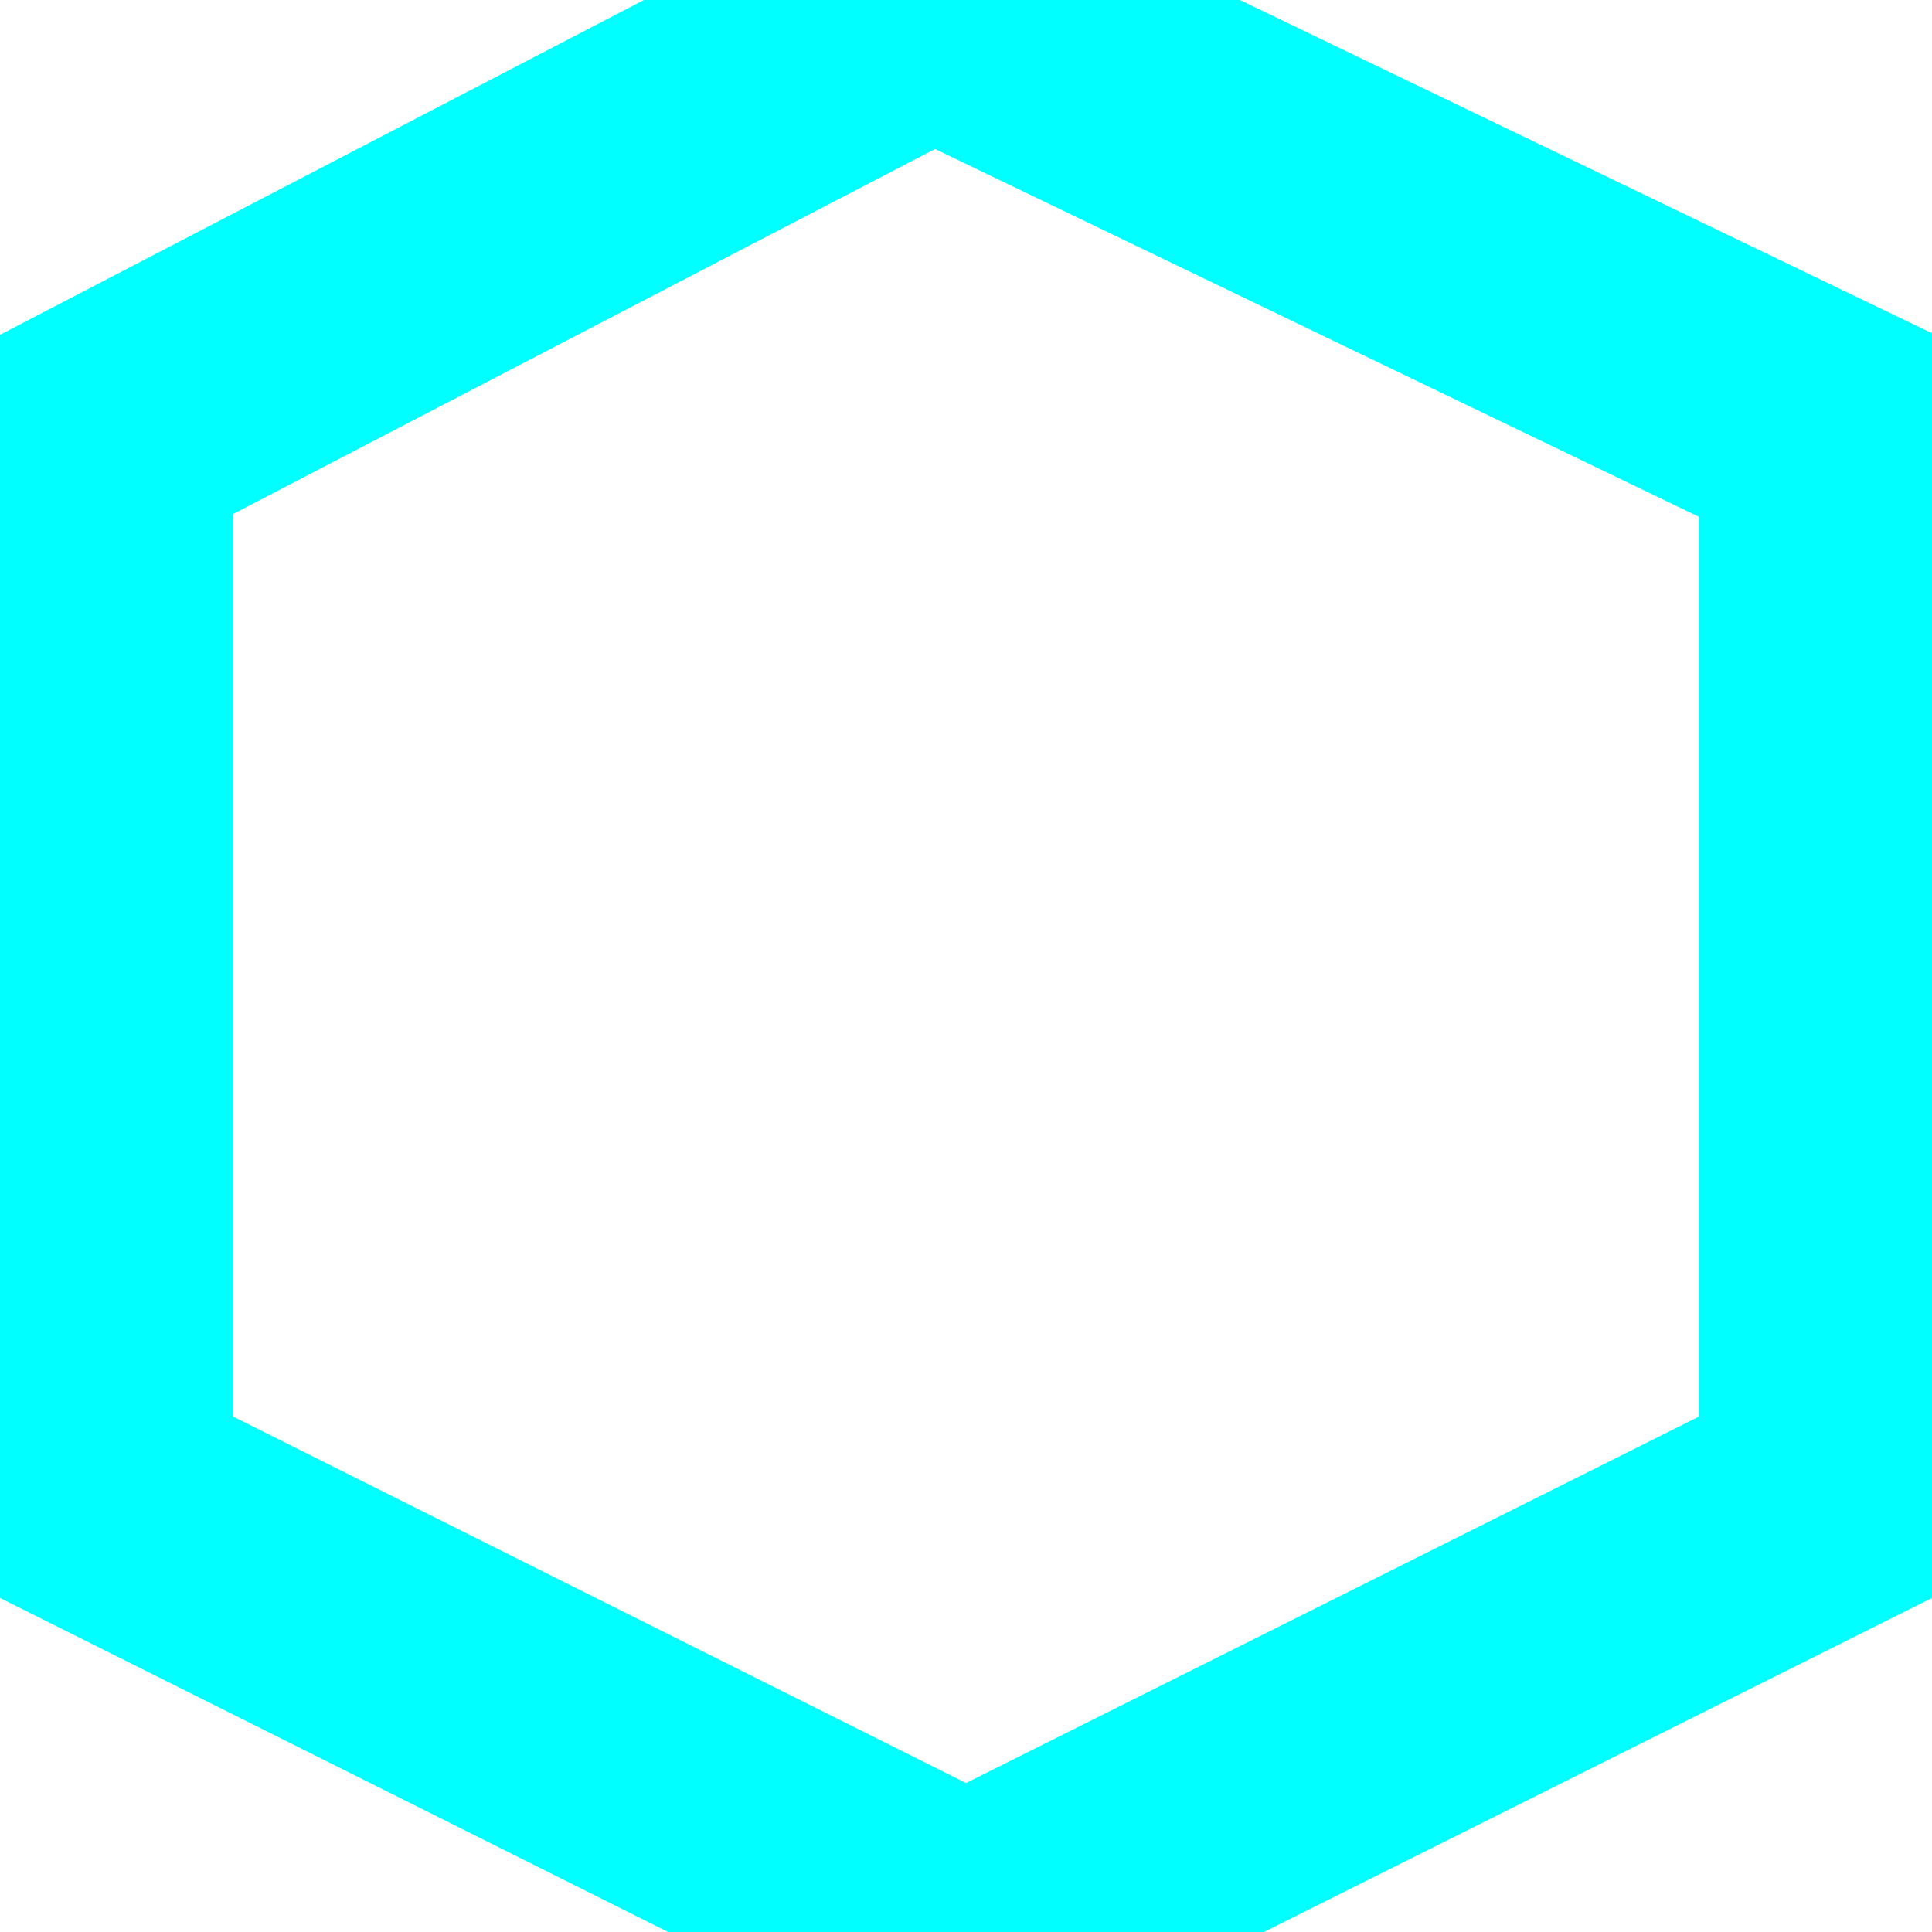 <svg height="800px" width="800px" xmlns="http://www.w3.org/2000/svg" viewBox="0 0 58 58">
  <g>
    <path style="fill:none; stroke:#00FFFF; stroke-width:8;" d="M3,13 L28,0 L55,13 L55,45 L29,58 L3,45 Z"/>
  </g>
</svg>

